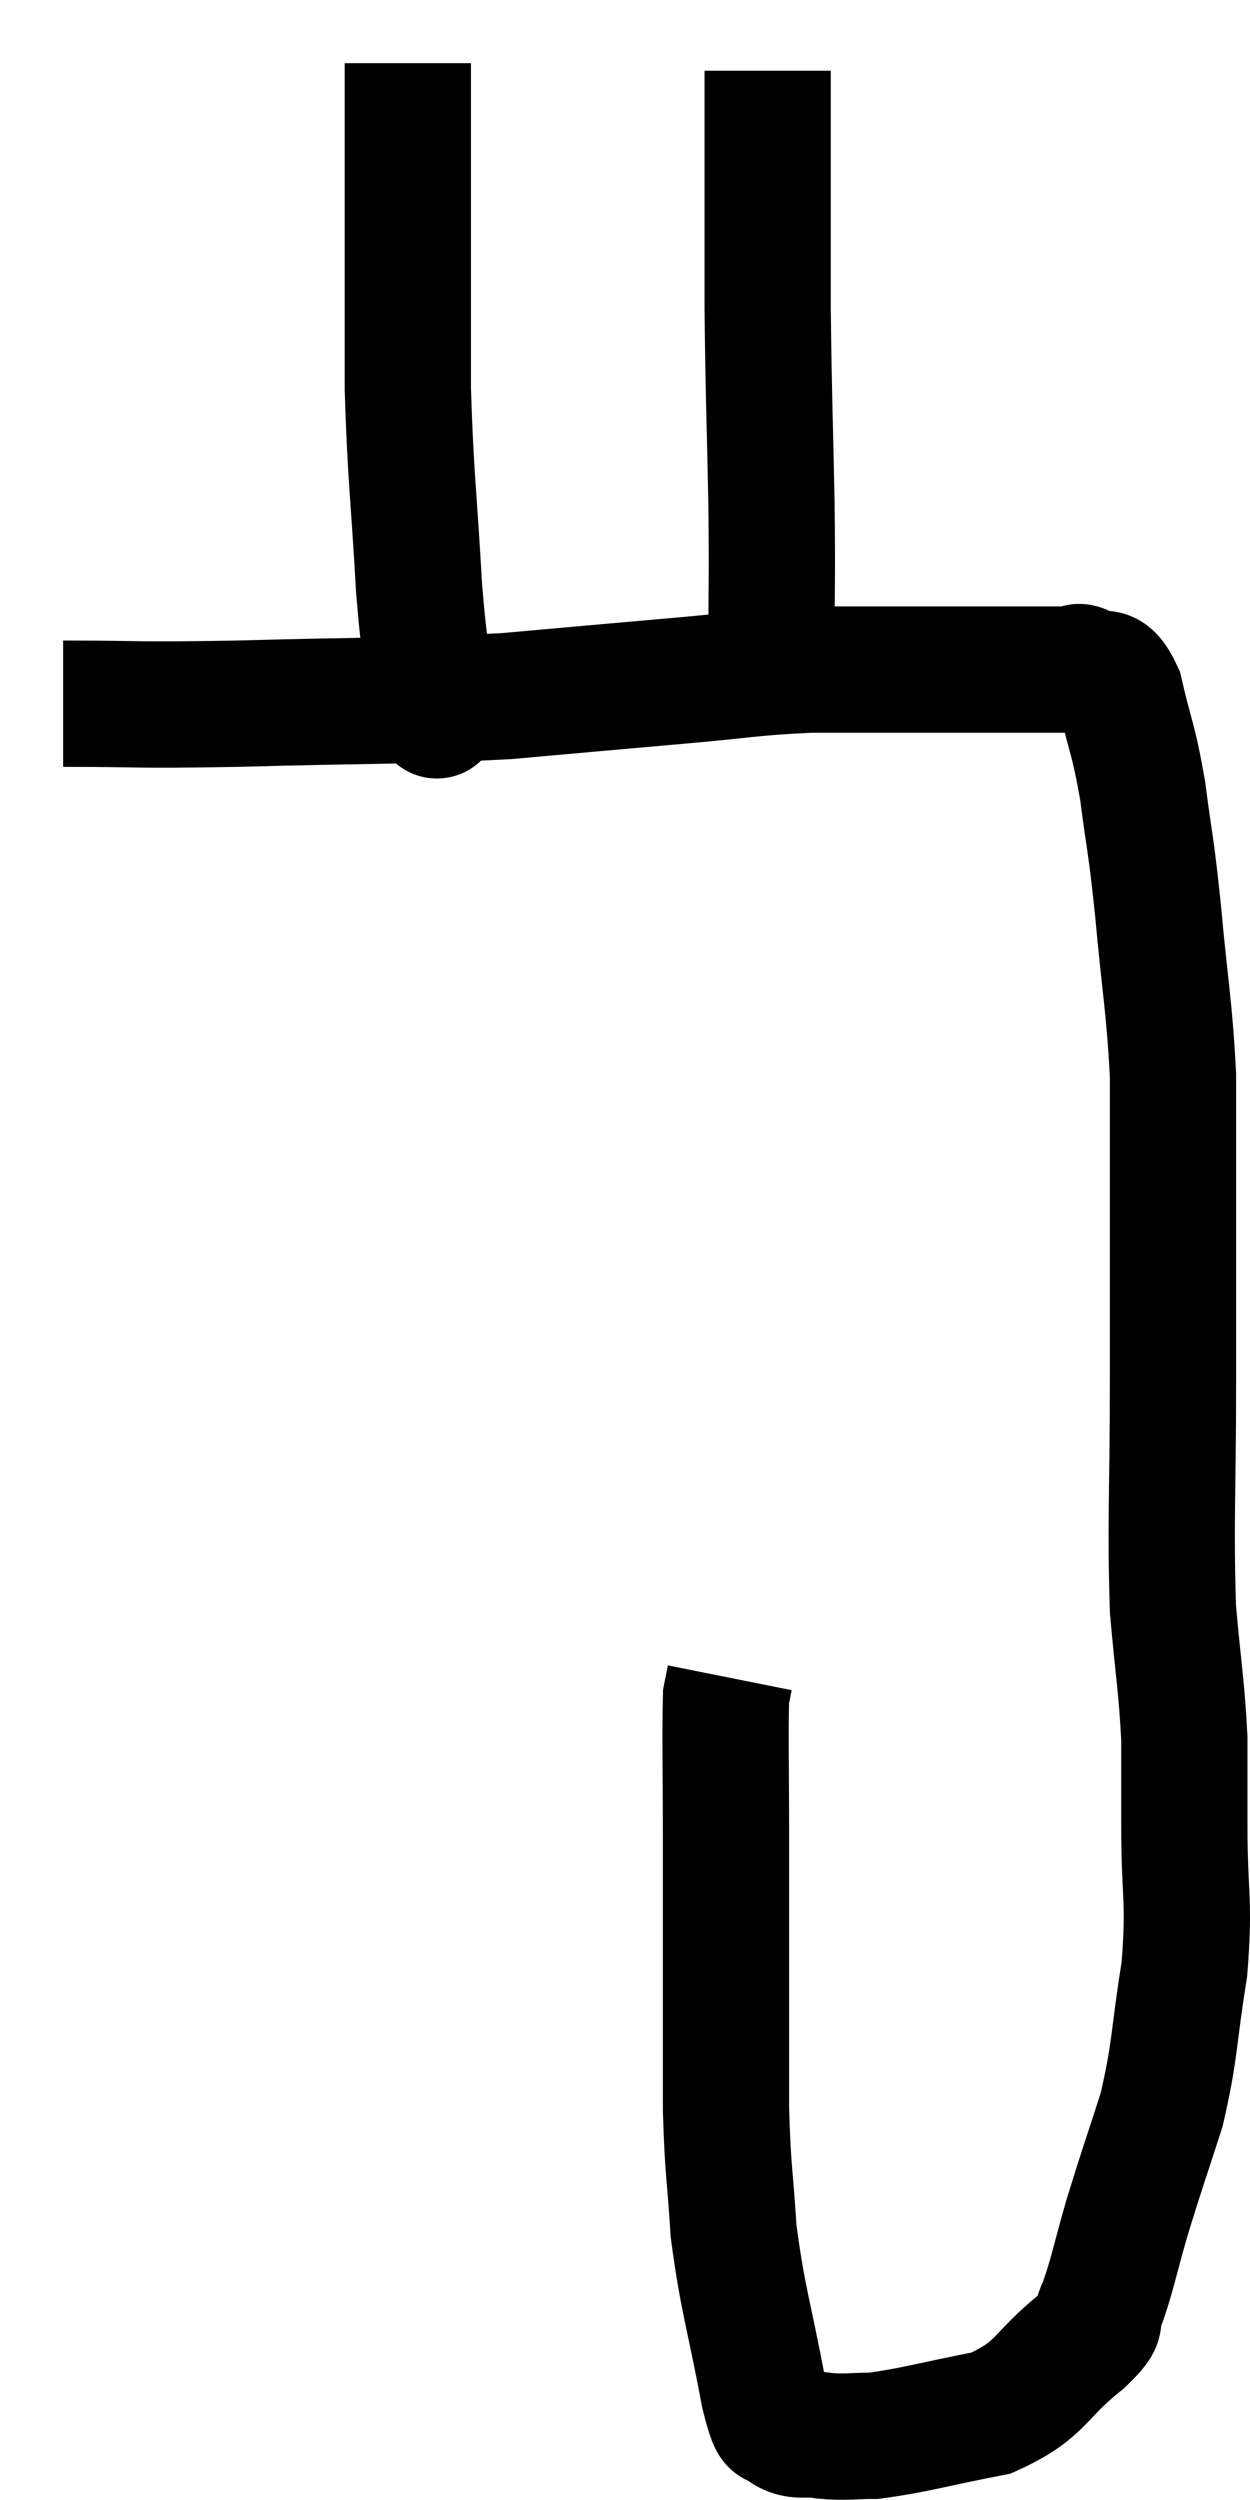 <svg xmlns="http://www.w3.org/2000/svg" viewBox="17.84 3.5 19.8 39.573" width="19.8" height="39.573"><path d="M 18.84 14.64 C 20.22 14.64, 19.845 14.67, 21.6 14.64 C 23.73 14.58, 24.12 14.61, 25.86 14.52 C 27.21 14.4, 27.36 14.385, 28.56 14.28 C 29.61 14.19, 29.715 14.145, 30.66 14.1 C 31.5 14.1, 31.5 14.1, 32.34 14.1 C 33.18 14.1, 33.39 14.1, 34.02 14.1 C 34.44 14.1, 34.605 14.1, 34.86 14.1 C 34.95 14.1, 34.86 14.01, 35.04 14.1 C 35.31 14.28, 35.355 13.98, 35.58 14.46 C 35.76 15.24, 35.79 15.165, 35.94 16.02 C 36.06 16.95, 36.06 16.755, 36.18 17.88 C 36.3 19.2, 36.36 19.395, 36.42 20.52 C 36.42 21.45, 36.42 21.165, 36.42 22.38 C 36.42 23.88, 36.42 23.73, 36.42 25.38 C 36.42 27.18, 36.375 27.57, 36.42 28.98 C 36.51 30, 36.555 30.165, 36.6 31.02 C 36.6 31.71, 36.6 31.485, 36.6 32.4 C 36.6 33.54, 36.69 33.555, 36.6 34.68 C 36.42 35.79, 36.465 35.925, 36.24 36.9 C 35.97 37.74, 35.94 37.8, 35.7 38.58 C 35.49 39.3, 35.46 39.525, 35.28 40.02 C 35.13 40.29, 35.415 40.14, 34.98 40.56 C 34.26 41.13, 34.365 41.325, 33.54 41.7 C 32.61 41.88, 32.34 41.97, 31.68 42.06 C 31.29 42.06, 31.26 42.09, 30.9 42.06 C 30.57 42, 30.48 42.105, 30.24 41.94 C 30.09 41.67, 30.135 42.18, 29.94 41.4 C 29.7 40.11, 29.61 39.945, 29.46 38.82 C 29.4 37.86, 29.37 37.905, 29.34 36.9 C 29.34 35.85, 29.34 35.85, 29.34 34.8 C 29.34 33.75, 29.34 33.81, 29.34 32.7 C 29.34 31.53, 29.325 31.02, 29.34 30.36 C 29.37 30.21, 29.385 30.135, 29.4 30.06 L 29.4 30.06" fill="none" stroke="black" stroke-width="2"></path><path d="M 24.78 14.58 C 24.75 14.61, 24.795 15.075, 24.72 14.64 C 24.6 13.74, 24.585 14.085, 24.48 12.84 C 24.39 11.25, 24.345 11.085, 24.3 9.66 C 24.3 8.4, 24.3 7.875, 24.3 7.14 C 24.3 6.93, 24.3 7.155, 24.3 6.72 C 24.3 6.06, 24.3 5.85, 24.3 5.4 C 24.3 5.16, 24.3 5.145, 24.3 4.92 C 24.3 4.71, 24.3 4.605, 24.3 4.5 L 24.3 4.5" fill="none" stroke="black" stroke-width="2"></path><path d="M 30.06 13.74 C 30.06 12.6, 30.075 12.795, 30.06 11.46 C 30.03 9.93, 30.015 9.795, 30 8.4 C 30 7.14, 30 6.705, 30 5.88 C 30 5.49, 30 5.295, 30 5.1 C 30 5.1, 30 5.1, 30 5.1 C 30 5.1, 30 5.22, 30 5.1 L 30 4.62" fill="none" stroke="black" stroke-width="2"></path></svg>